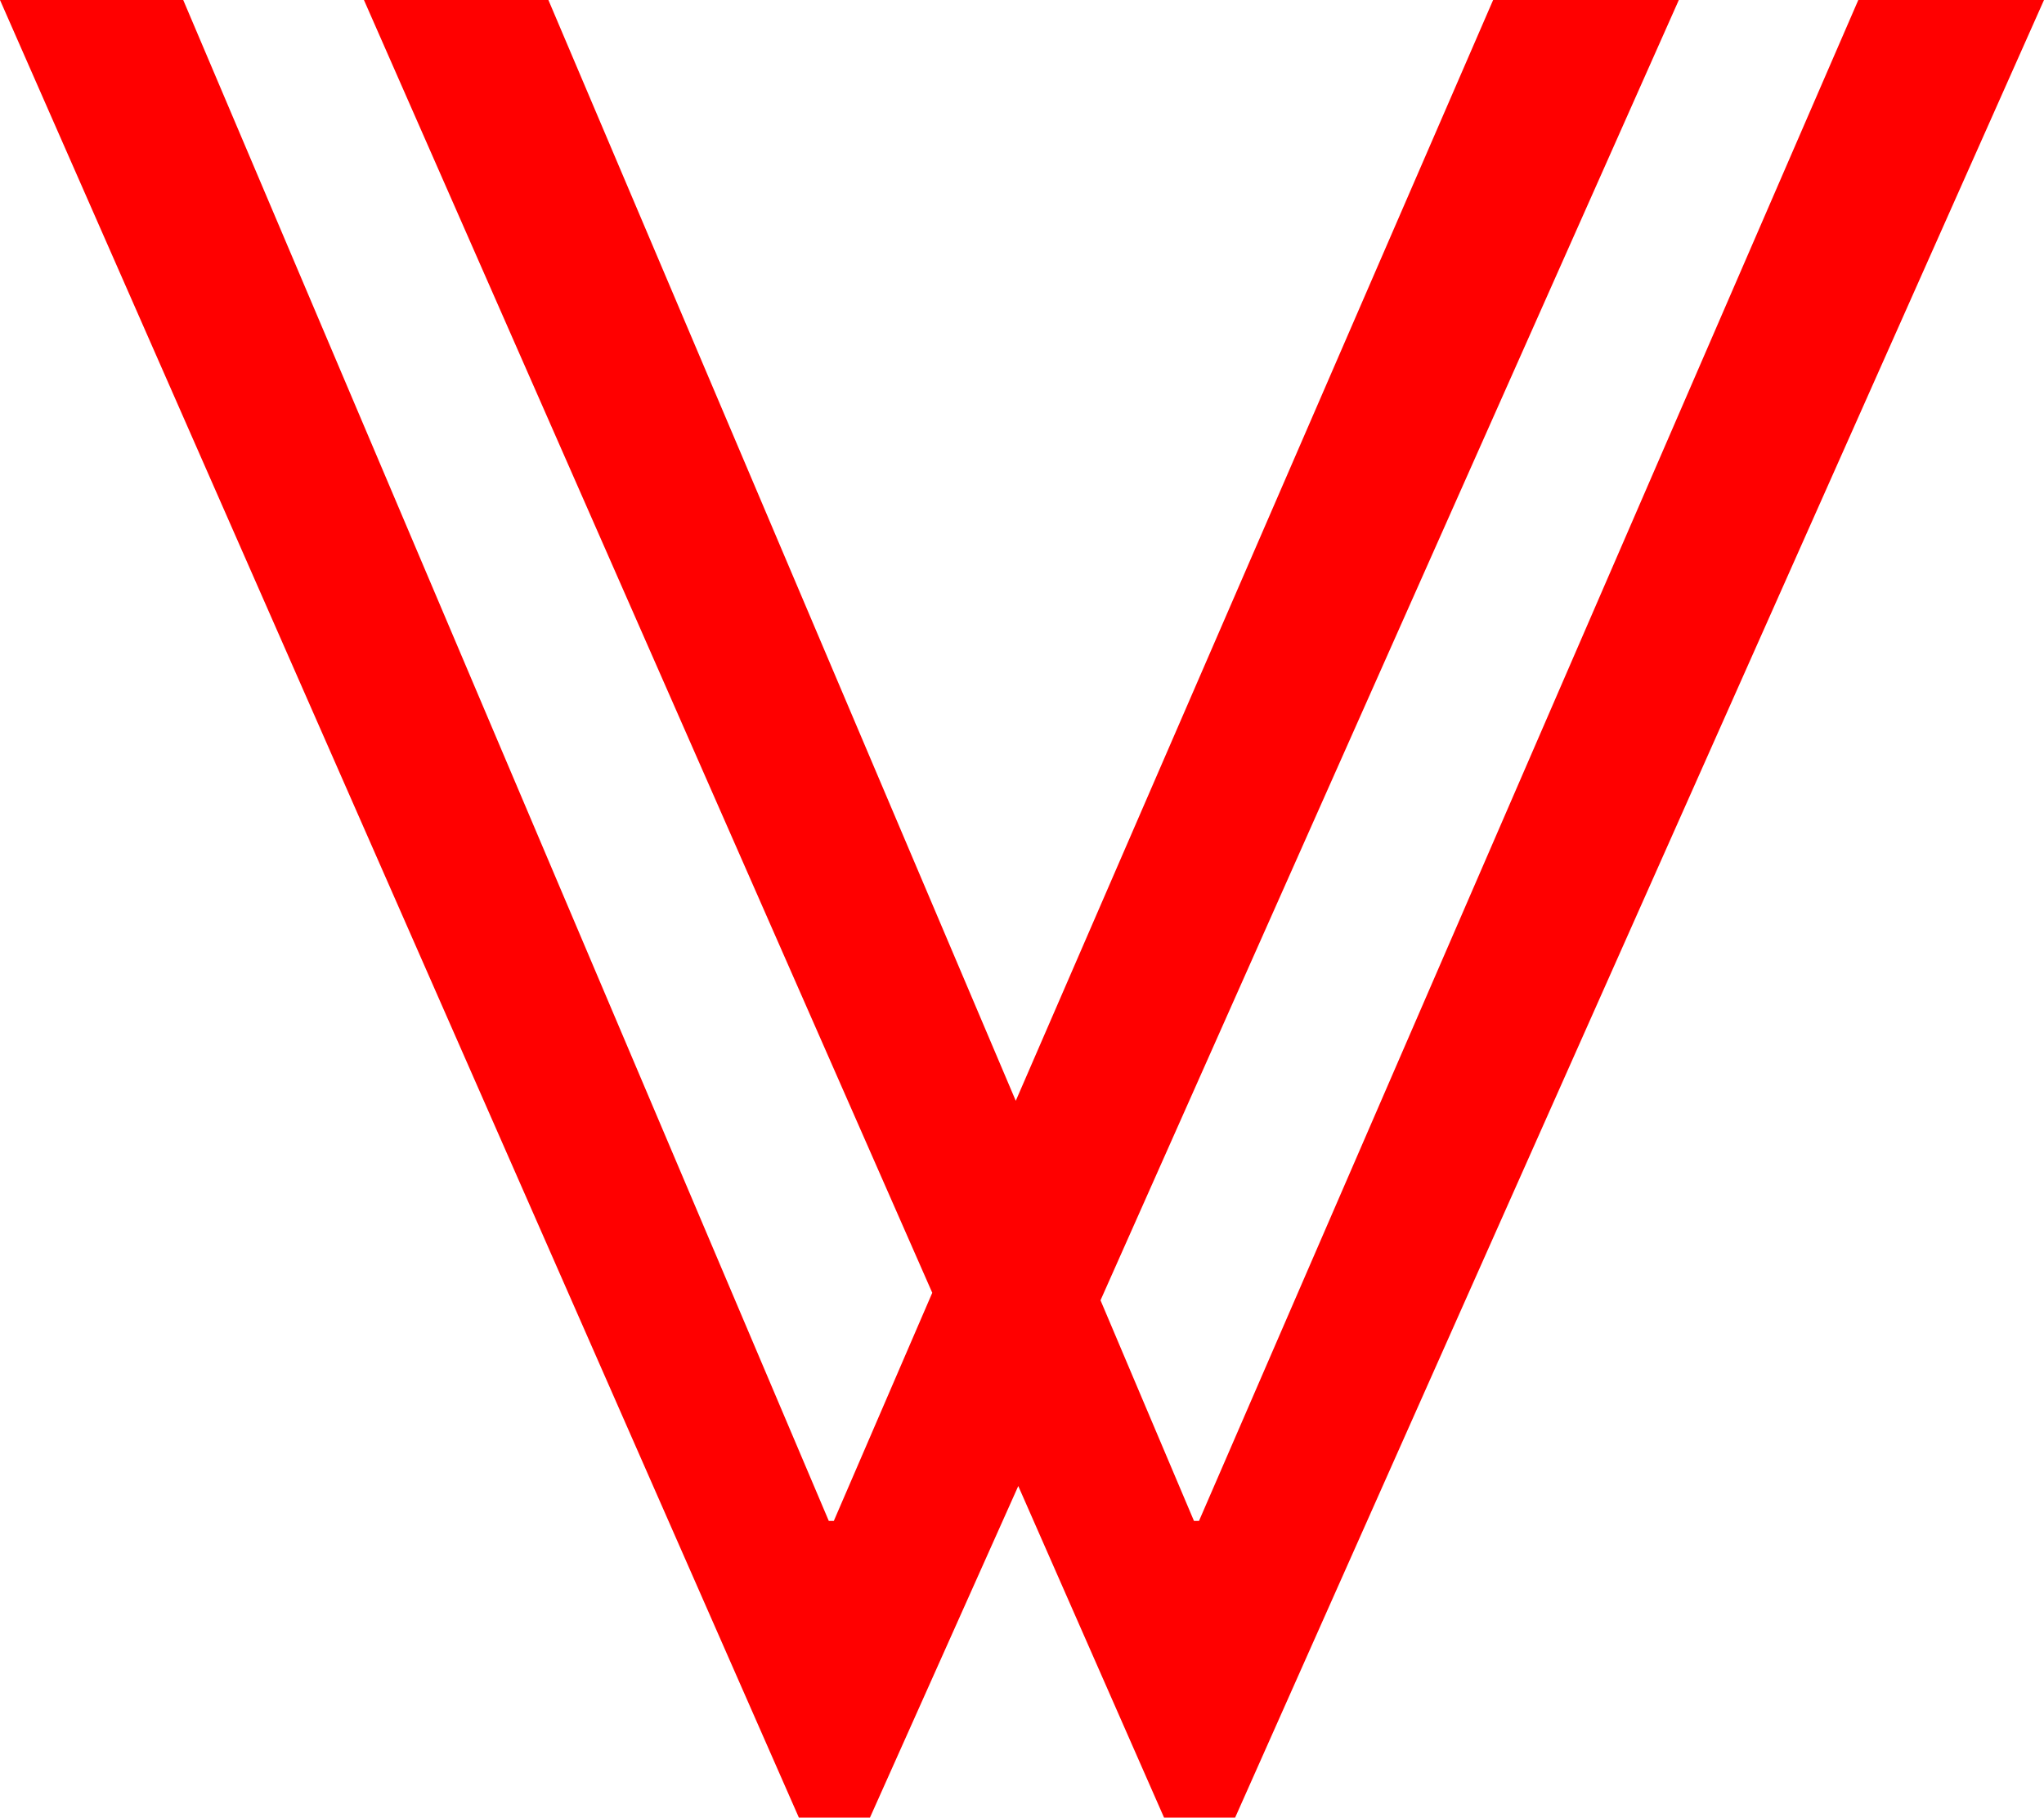 <?xml version="1.0" encoding="utf-8"?>
<!DOCTYPE svg PUBLIC "-//W3C//DTD SVG 1.1//EN" "http://www.w3.org/Graphics/SVG/1.1/DTD/svg11.dtd">
<svg width="48.047" height="42.715" xmlns="http://www.w3.org/2000/svg" xmlns:xlink="http://www.w3.org/1999/xlink" xmlns:xml="http://www.w3.org/XML/1998/namespace" version="1.1">
  <g>
    <g>
      <path style="fill:#FF0000;fill-opacity:1" d="M0,0L4.307,0 19.482,35.742 19.6,35.742 21.914,30.381 8.555,0 12.891,0 23.877,25.869 35.098,0 39.463,0 25.869,30.557 28.066,35.742 28.184,35.742 43.682,0 48.047,0 29.033,42.715 27.363,42.715 23.936,34.922 20.449,42.715 18.779,42.715 0,0z" />
    </g>
  </g>
</svg>